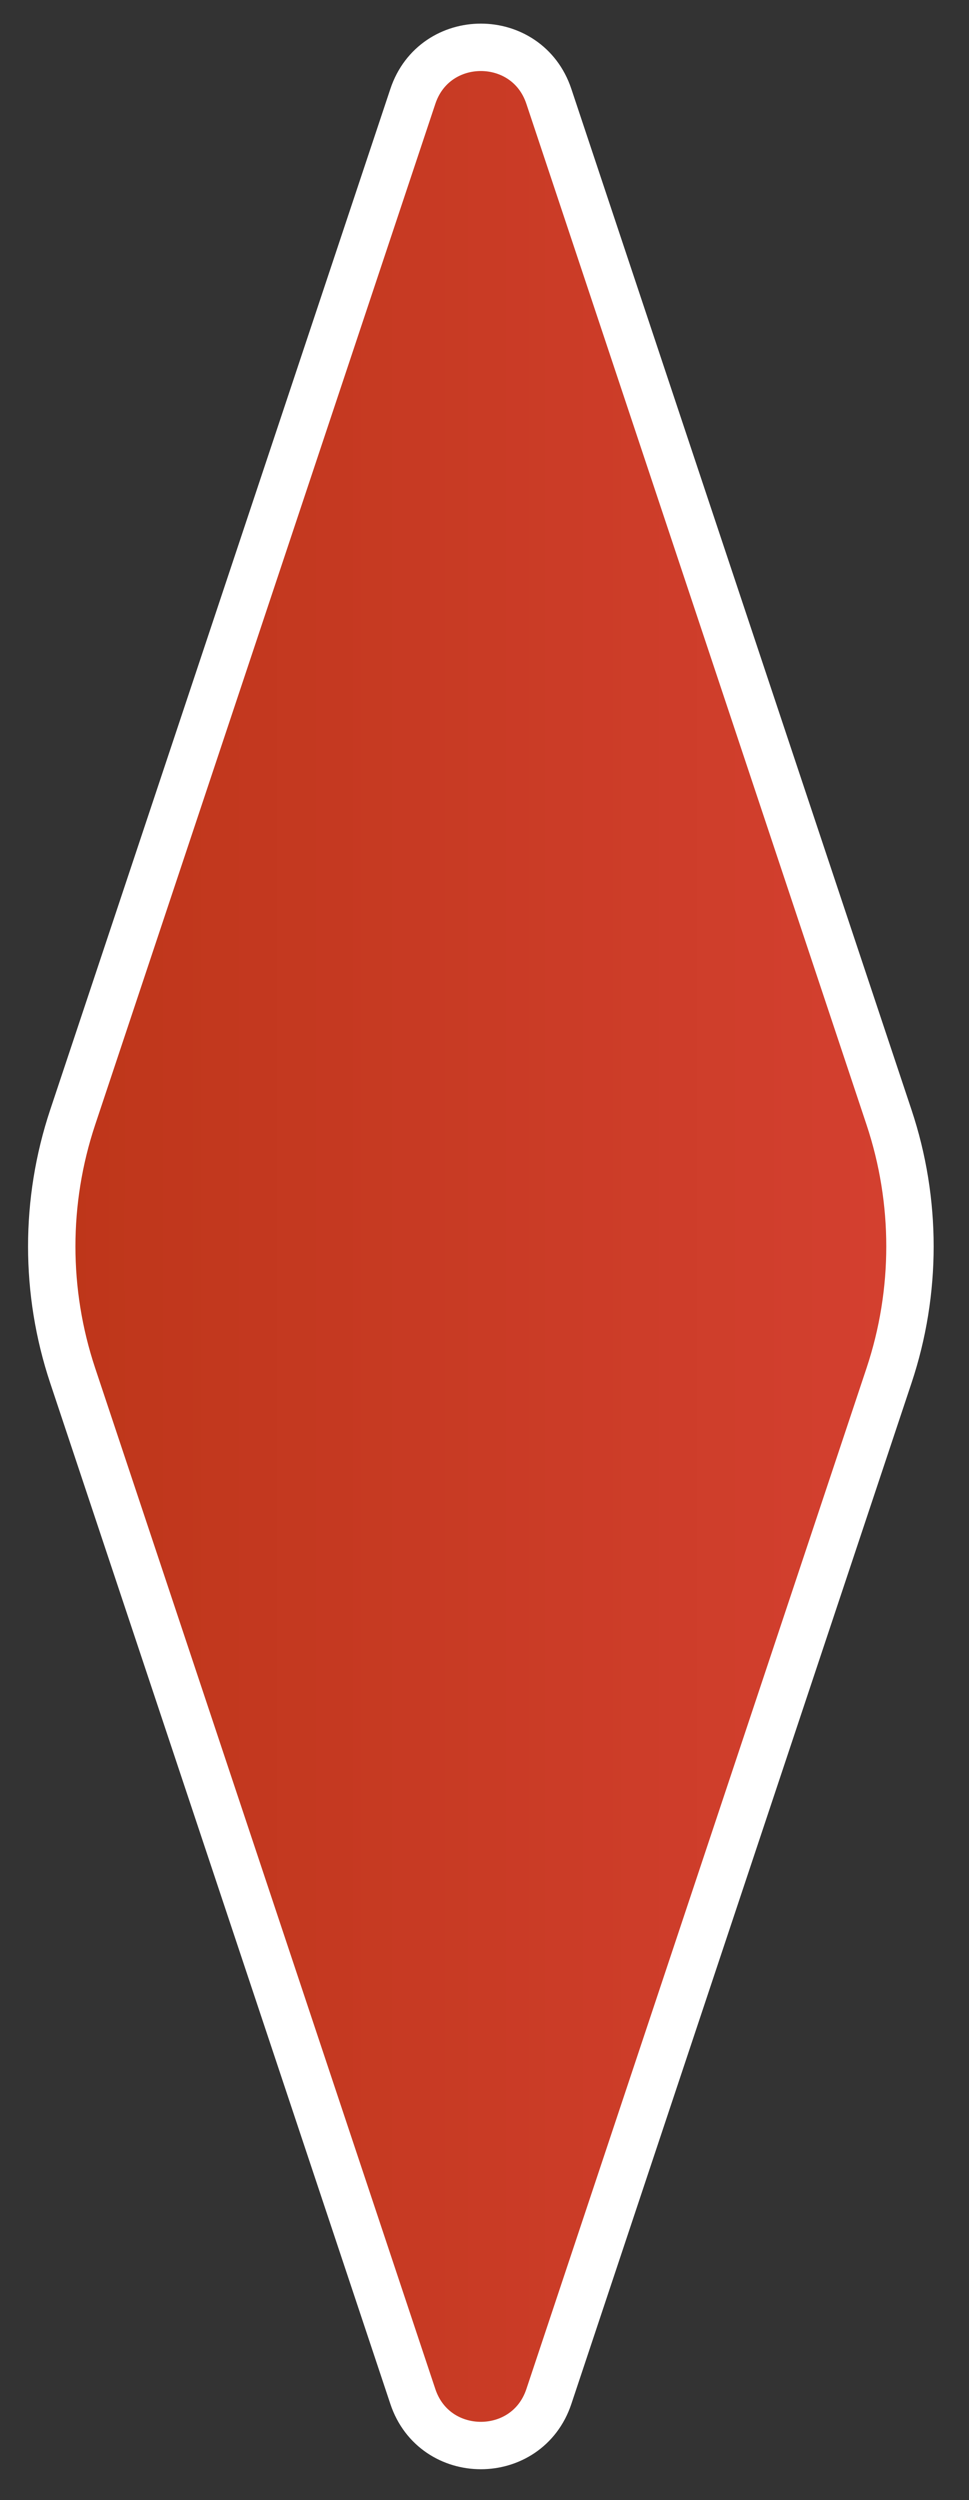 <svg width="19" height="49" viewBox="0 0 19 49" fill="none" xmlns="http://www.w3.org/2000/svg">
<rect x="0" y="0" width="19" height="49" fill="#333333" stroke="none"/>
<path d="M17.433 26.956C17.979 25.315 17.979 23.542 17.433 21.901L10.762 1.889C10.335 0.607 8.522 0.607 8.095 1.889L1.424 21.901C0.878 23.542 0.878 25.315 1.424 26.956L8.095 46.969C8.522 48.25 10.335 48.25 10.762 46.969L17.433 26.956Z" fill="url(#paint0_linear_56_3155)" stroke="white" stroke-width="0.929"/>
<defs>
<linearGradient id="paint0_linear_56_3155" x1="1.071" y1="49.5" x2="17.786" y2="49.5" gradientUnits="userSpaceOnUse">
<stop offset="0.015" stop-color="#BE361A"/>
<stop offset="1" stop-color="#D44030"/>
</linearGradient>
</defs>
</svg>
